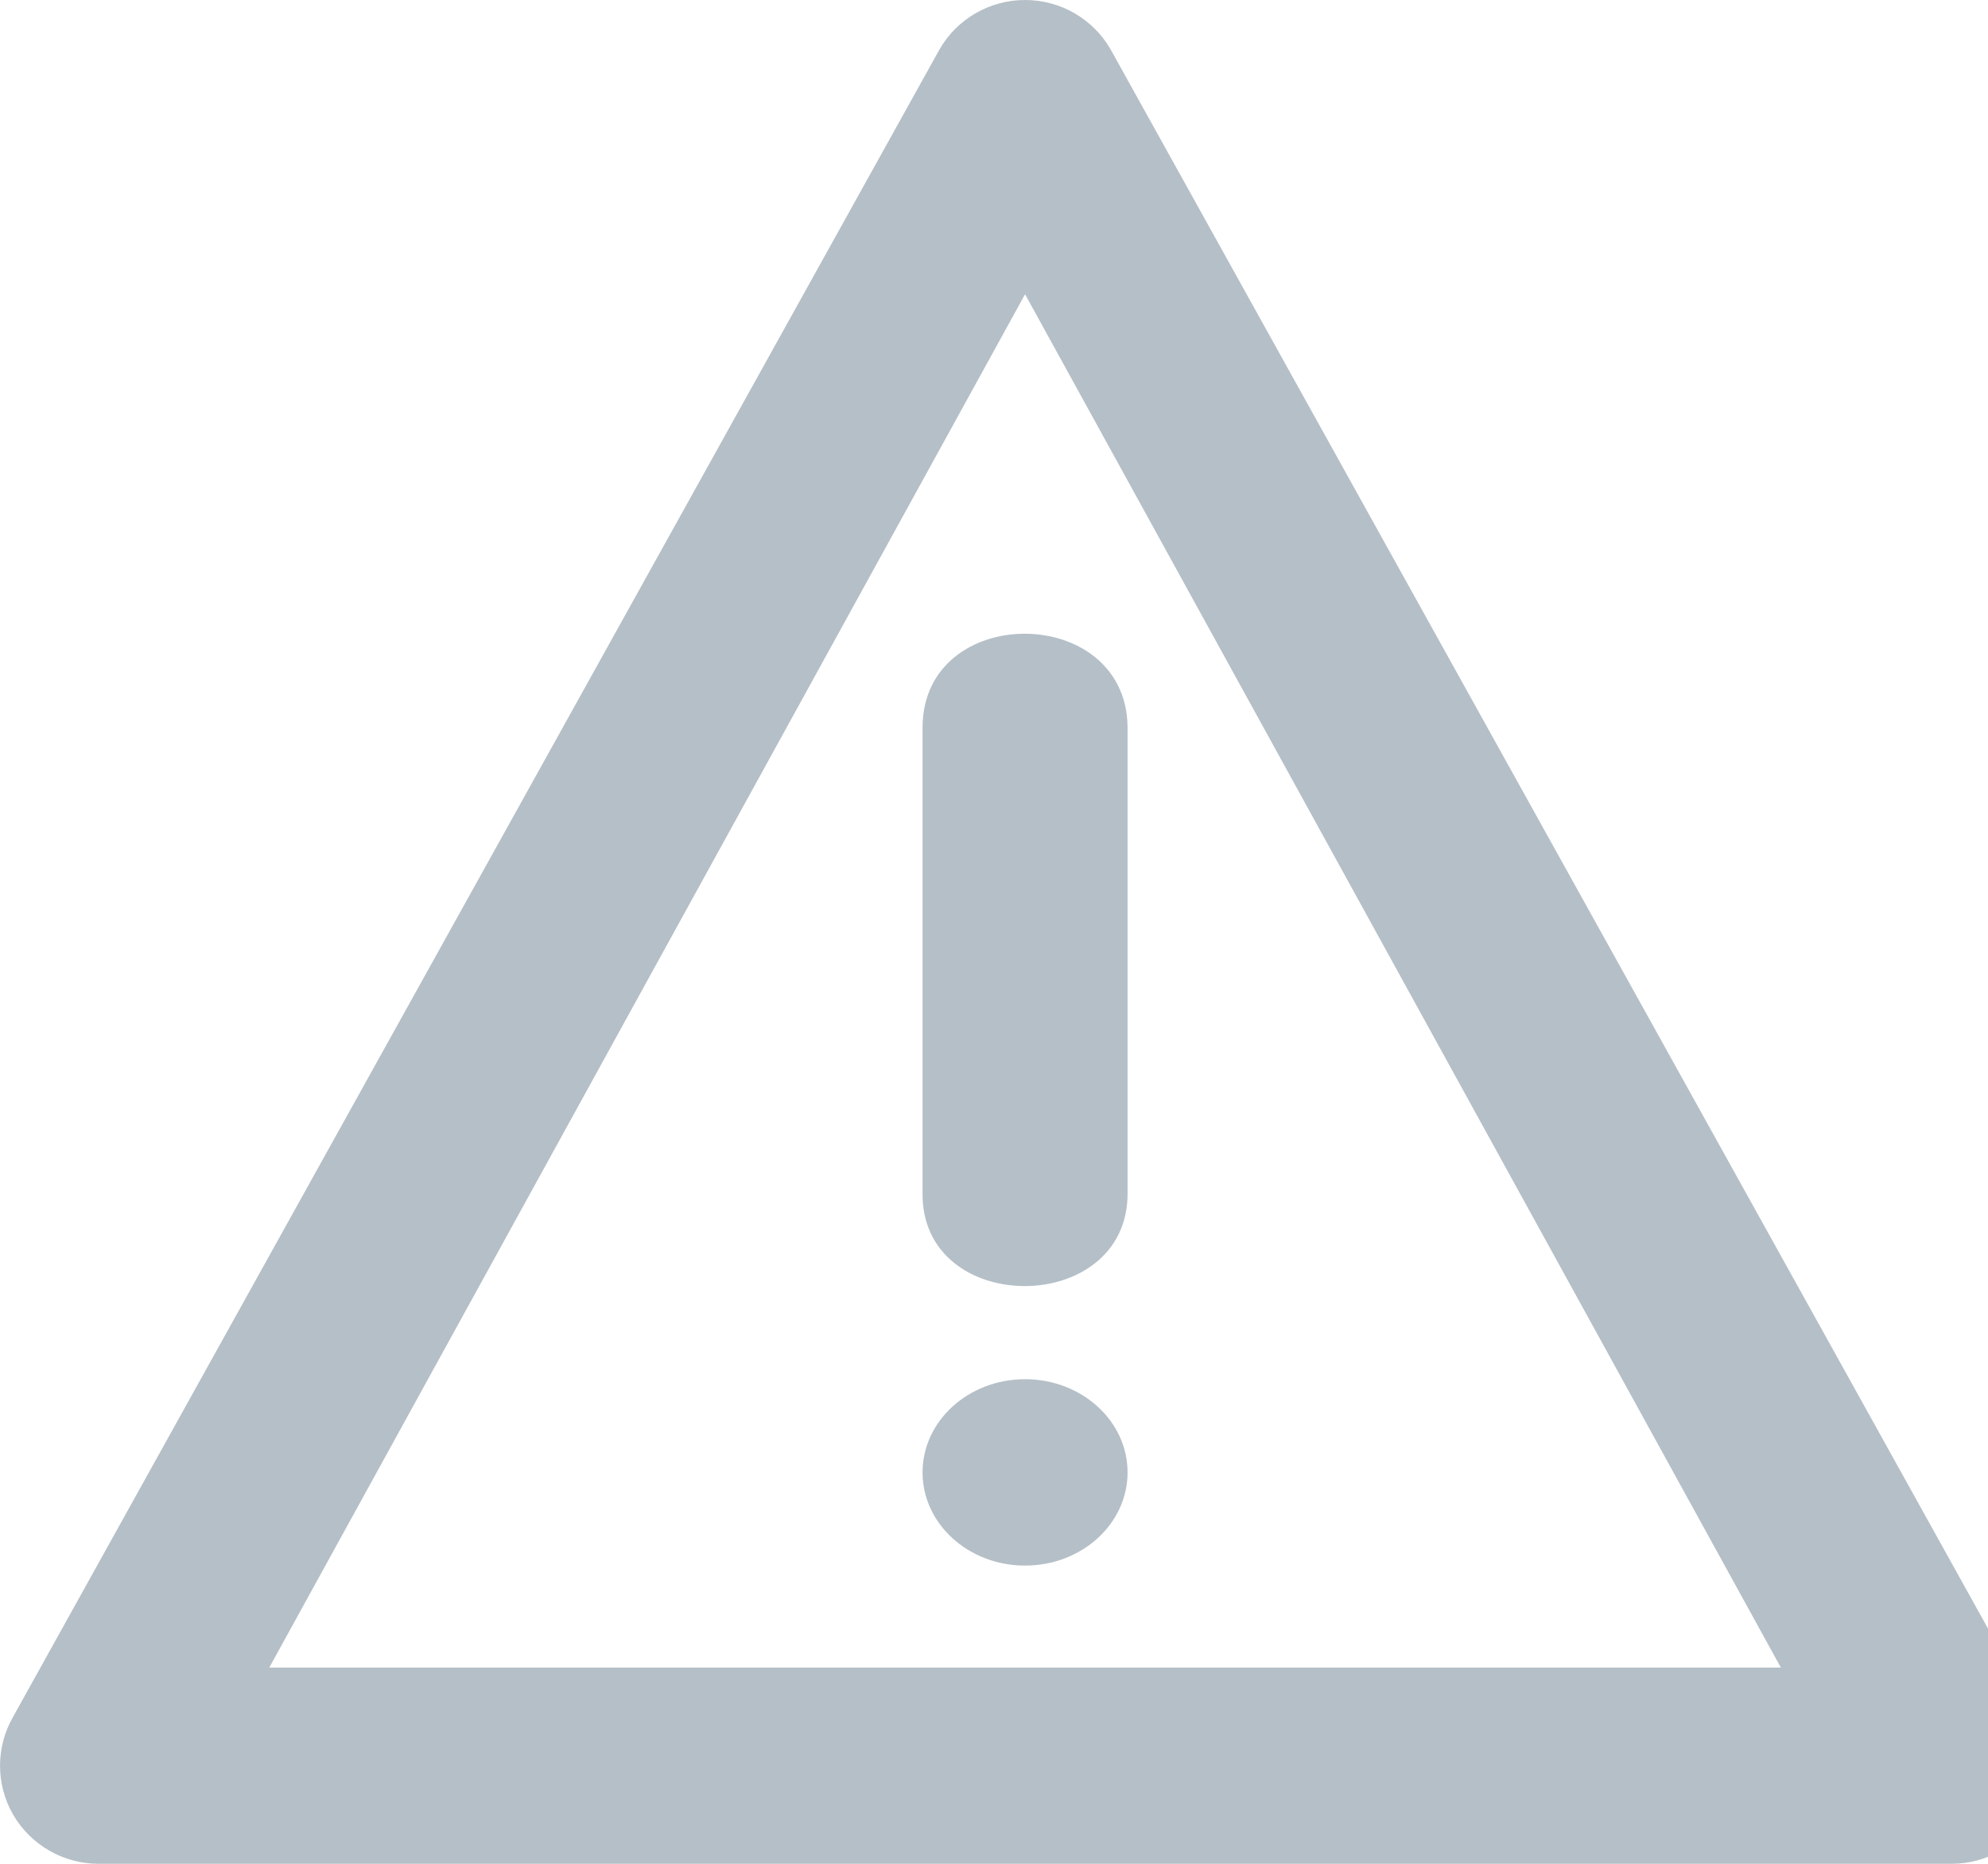 <svg xmlns="http://www.w3.org/2000/svg" width="16" height="15" fill="none"><rect id="backgroundrect" width="100%" height="100%" x="0" y="0" fill="none" stroke="none" class="" style=""/>

<g class="currentLayer" style=""><title>Layer 1</title><path fill-rule="evenodd" clip-rule="evenodd" d="M8.937,0.395 C8.795,0.15 8.533,0 8.25,0 C7.967,0 7.705,0.15 7.563,0.395 L0.106,13.816 C-0.035,14.06 -0.035,14.361 0.106,14.605 C0.248,14.849 0.51,15 0.793,15 L15.707,15 C15.99,15 16.252,14.849 16.394,14.605 C16.535,14.361 16.535,14.06 16.394,13.816 L8.937,0.395 zM14.333,13.421 L2.167,13.421 L8.25,2.368 L14.333,13.421 zM7.425,9.6 L7.425,5.85 C7.432,4.849 9.062,4.852 9.075,5.85 L9.075,9.6 C9.082,10.599 7.412,10.602 7.425,9.6 zM7.425,11.85 C7.425,11.436 7.794,11.1 8.25,11.1 C8.706,11.1 9.075,11.436 9.075,11.85 C9.075,12.264 8.706,12.6 8.25,12.6 C7.794,12.6 7.425,12.264 7.425,11.85 z" fill="#B5BFC7" id="svg_1" class=""/></g></svg>